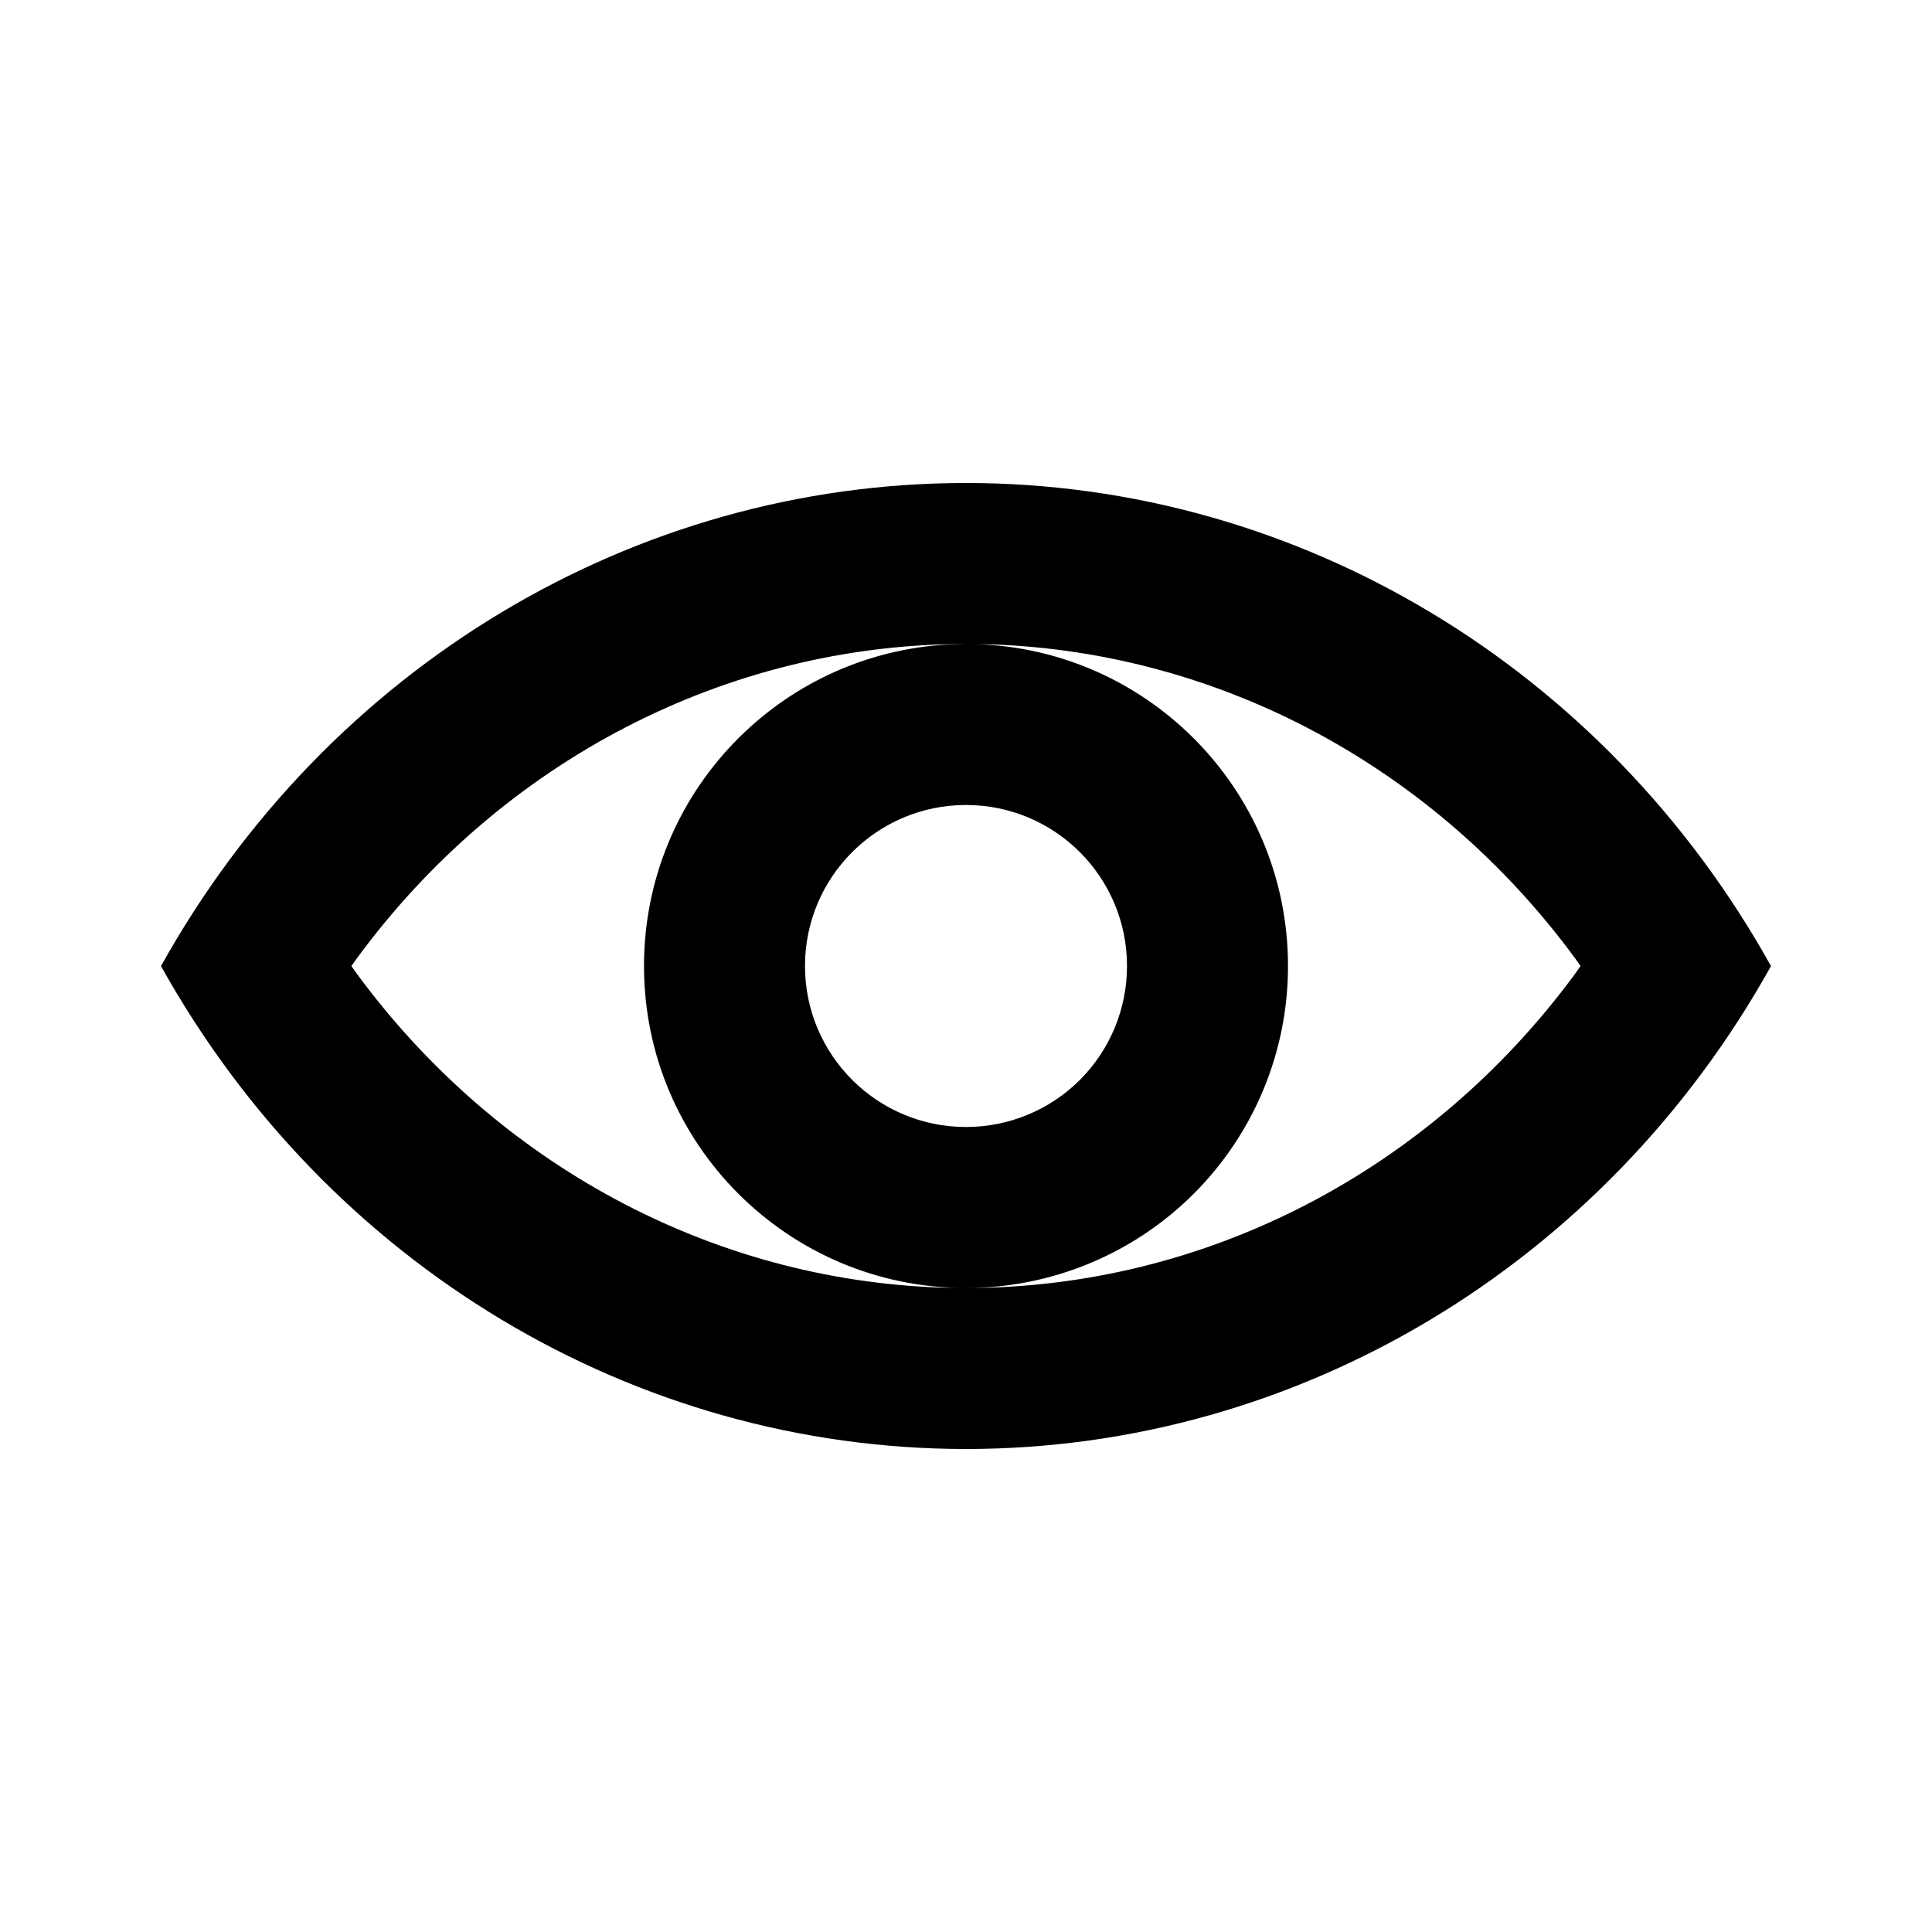 <svg height="24" viewBox="0 0 24 24" width="24" xmlns="http://www.w3.org/2000/svg"><path d="m12 6c4.122-.001 7.932 2.286 10 6.001-2.069 3.714-5.879 5.999-10 5.999-4.121 0-7.931-2.285-10-5.999 2.068-3.715 5.878-6.002 10-6.001zm0 2c2.209 0 4 1.791 4 4.0.001 1.061-.42 2.079-1.171 2.829-.75.75-1.768 1.171-2.829 1.171-2.209 0-4-1.791-4-4 0-2.142 1.684-3.891 3.8-3.995l.2-.005c-2.979-.001-5.769 1.457-7.567 3.905l-.068.095.068.096c1.737 2.363 4.398 3.803 7.26 3.899l.307.005c2.978 0 5.767-1.457 7.567-3.904l.067-.096-.067-.095c-1.737-2.364-4.397-3.804-7.259-3.9zm-0 2c-1.105 0-2 .895-2 2 0 1.105.895 2 2.001 2 .53 0 1.039-.21 1.414-.585s.585-.883.585-1.415c0-1.105-.895-2-2-2z" fill-rule="evenodd"/></svg>